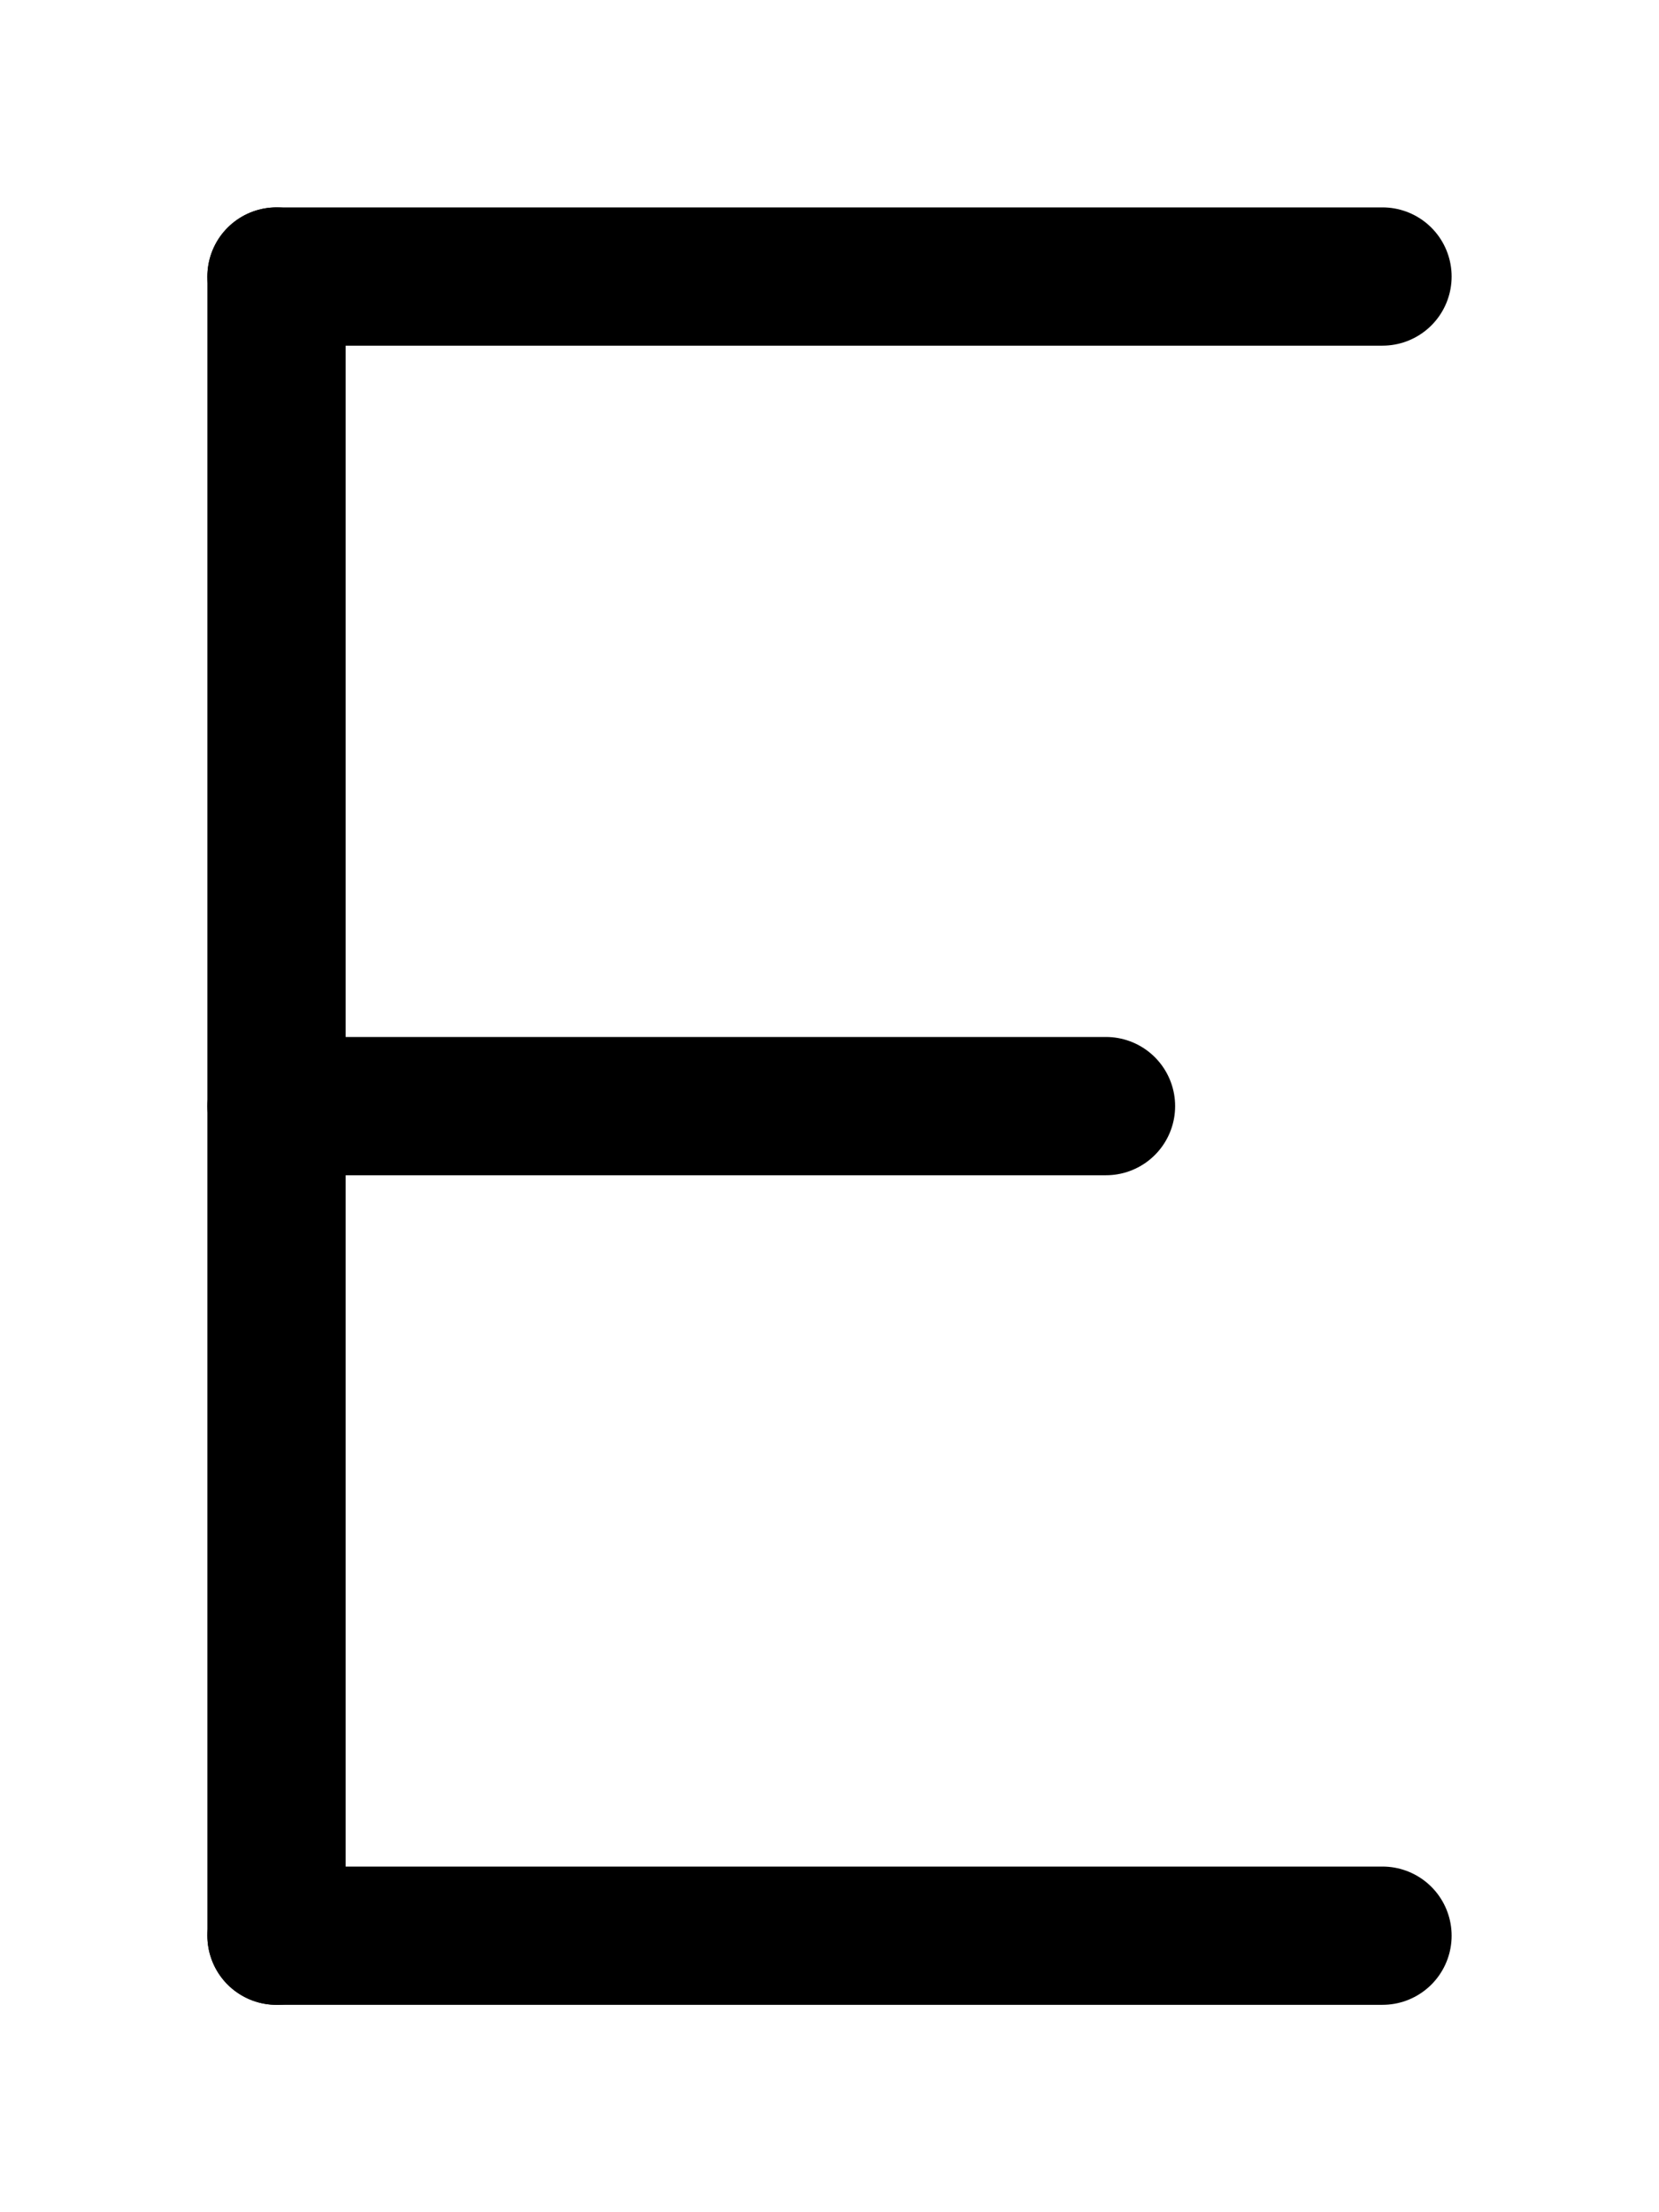 <svg xmlns="http://www.w3.org/2000/svg" viewBox="0 0 768 1024">
    <path d="M 640	128 l	-512	0" stroke-width="64" stroke-linecap="round" stroke="black" />
    <path d="M 128	128 l	0	768" stroke-width="64" stroke-linecap="round" stroke="black" />
    <path d="M 128	896 l	512	0" stroke-width="64" stroke-linecap="round" stroke="black" />
    <path d="M 128	512 l	384	0" stroke-width="64" stroke-linecap="round" stroke="black" />
</svg>
